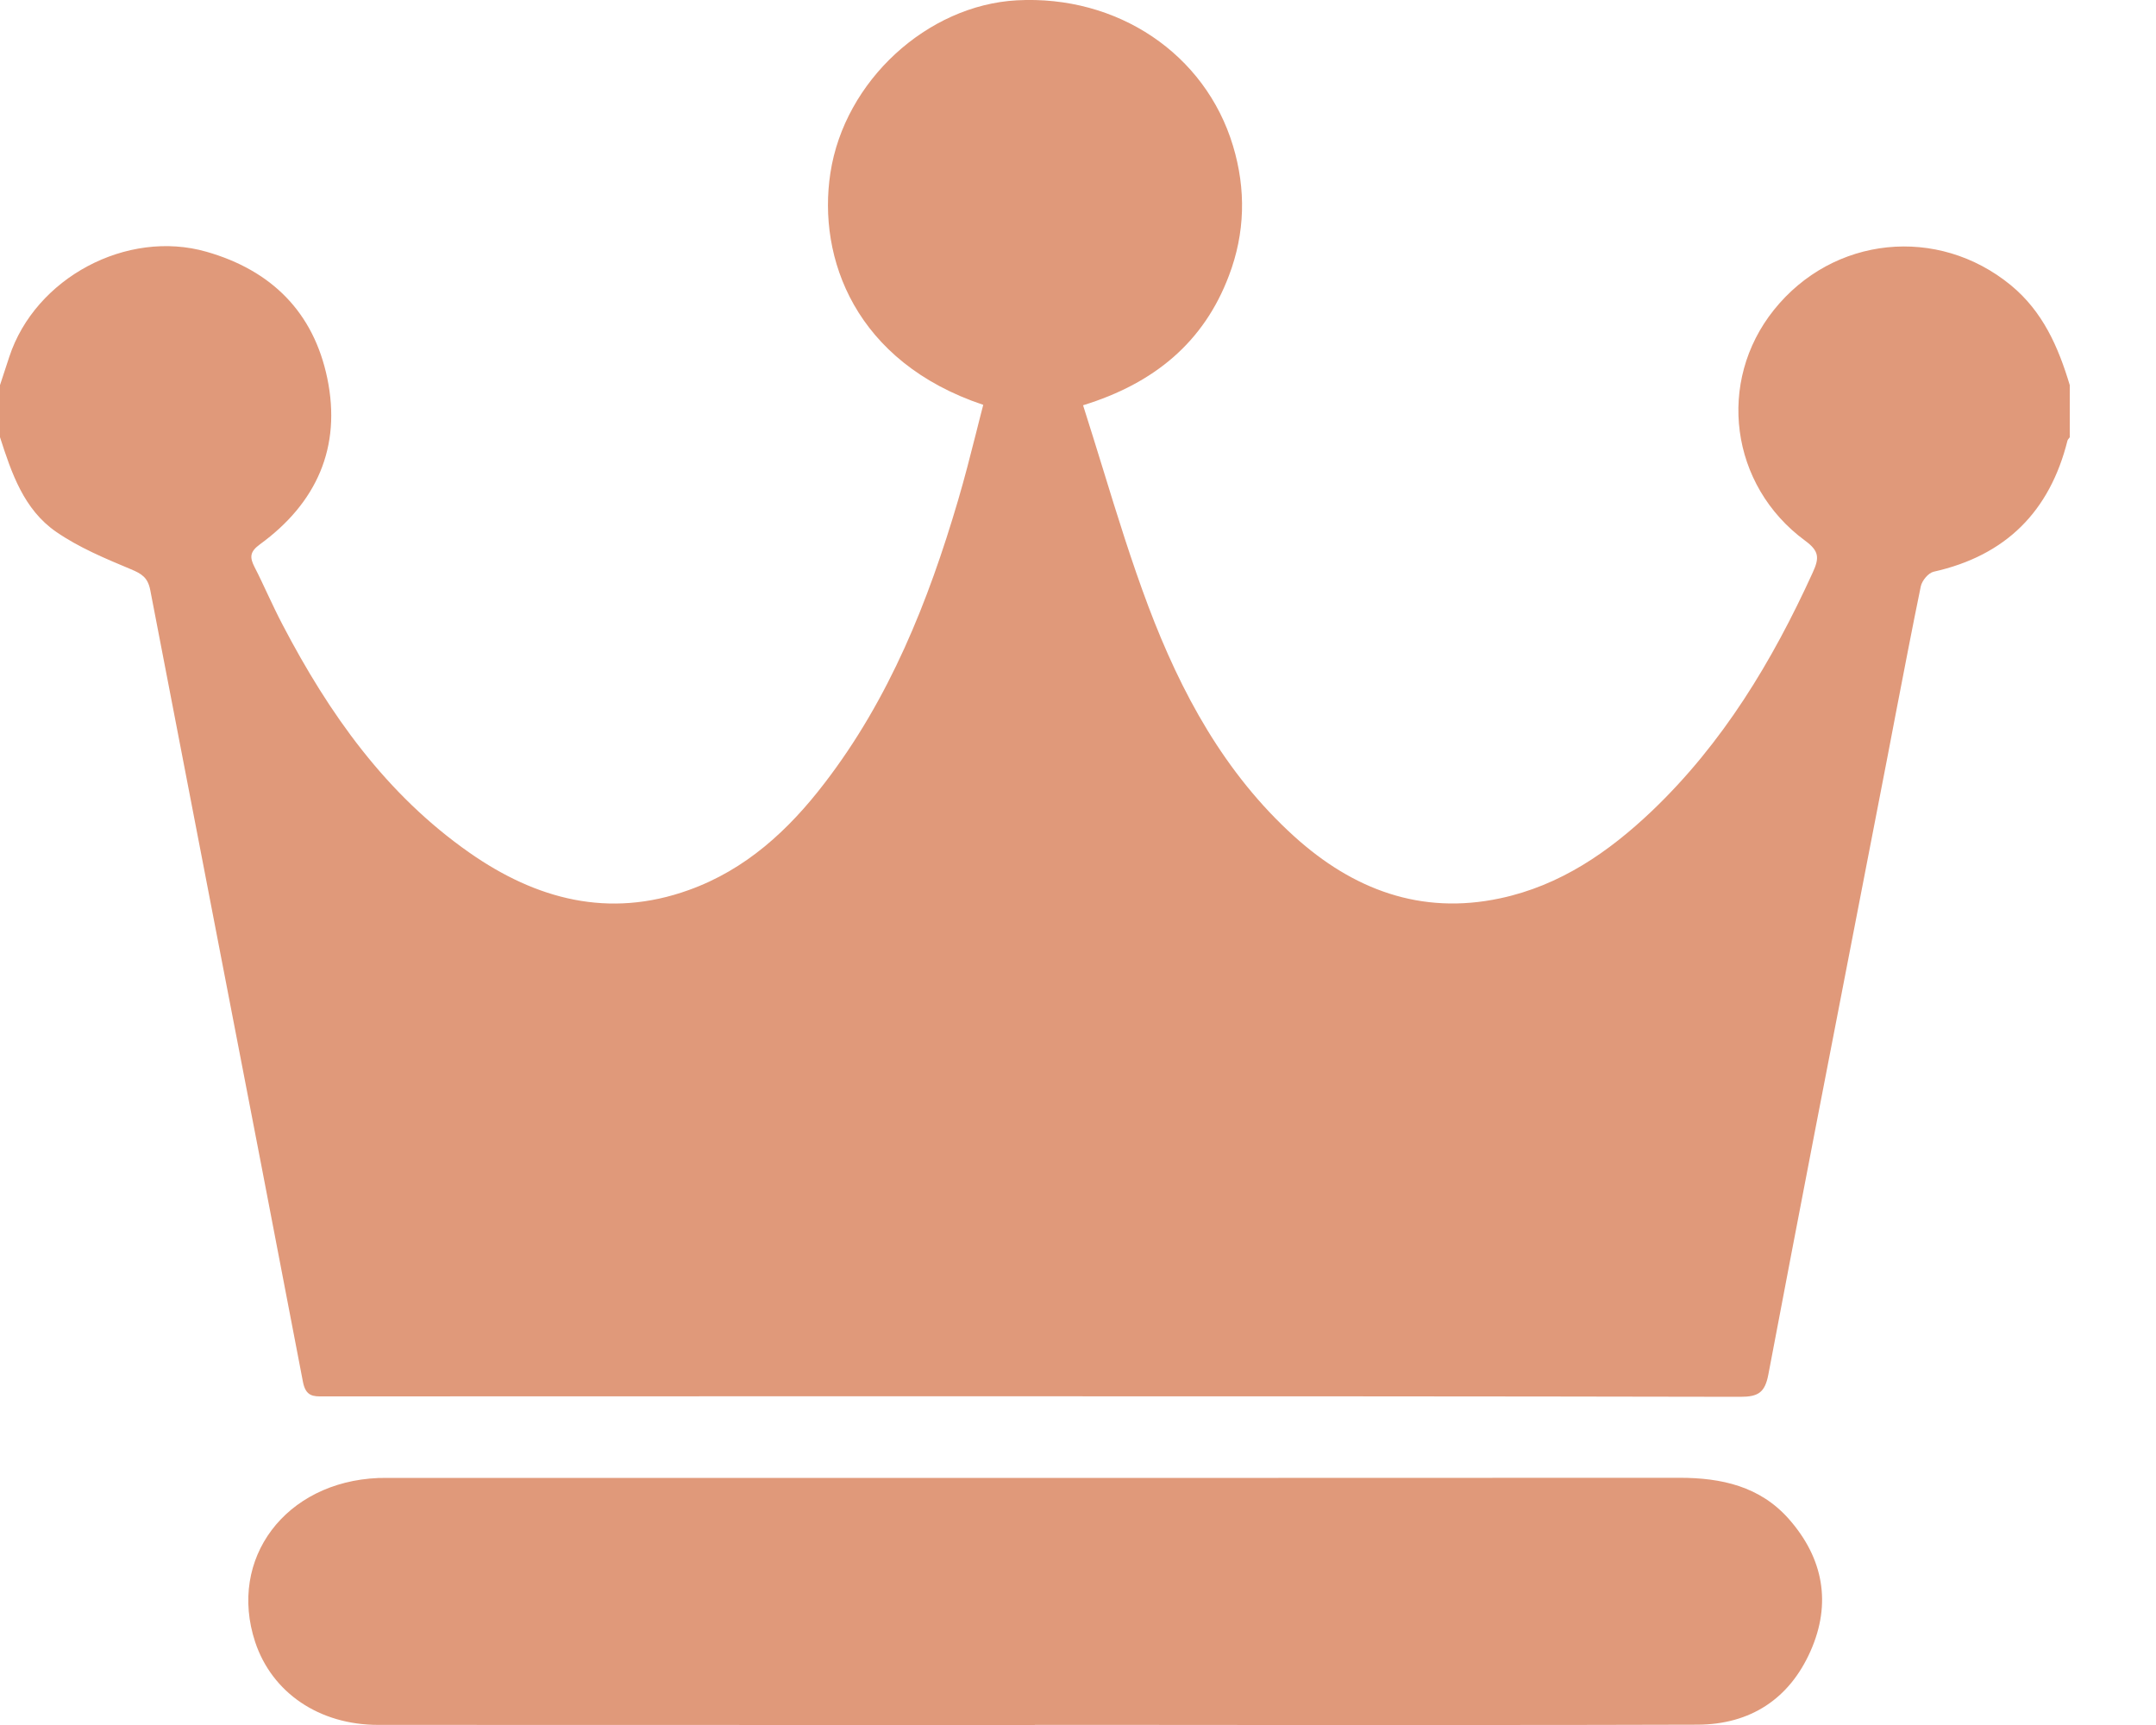 <svg width="20" height="16" viewBox="0 0 20 16" fill="none" xmlns="http://www.w3.org/2000/svg">
<path fill-rule="evenodd" clip-rule="evenodd" d="M19.2 4.056V3.572H19.2C19.094 3.219 18.951 2.89 18.653 2.645C17.976 2.09 17.006 2.188 16.456 2.874C15.923 3.539 16.047 4.502 16.745 5.015C16.877 5.112 16.878 5.175 16.815 5.312C16.441 6.132 15.983 6.893 15.324 7.522C14.921 7.905 14.471 8.214 13.917 8.332C13.179 8.49 12.549 8.249 12.007 7.759C11.359 7.173 10.955 6.425 10.653 5.625C10.496 5.208 10.364 4.781 10.231 4.348C10.171 4.153 10.11 3.957 10.047 3.759C10.71 3.555 11.168 3.172 11.4 2.557C11.55 2.163 11.56 1.758 11.438 1.353C11.181 0.499 10.366 -0.048 9.431 0.003C8.604 0.049 7.834 0.747 7.703 1.605C7.582 2.394 7.934 3.358 9.121 3.755C9.097 3.845 9.075 3.936 9.052 4.026C9 4.232 8.947 4.438 8.887 4.642C8.611 5.579 8.252 6.48 7.648 7.265C7.314 7.701 6.917 8.067 6.388 8.256C5.648 8.522 4.974 8.342 4.355 7.909C3.579 7.366 3.052 6.619 2.622 5.796C2.573 5.703 2.529 5.609 2.484 5.514C2.444 5.429 2.405 5.344 2.362 5.261C2.316 5.171 2.315 5.119 2.411 5.049C2.937 4.666 3.169 4.149 3.036 3.508C2.909 2.898 2.521 2.508 1.915 2.335C1.178 2.124 0.327 2.576 0.086 3.31L0 3.572V4.055C0.107 4.388 0.221 4.726 0.521 4.933C0.731 5.078 0.975 5.18 1.212 5.279C1.315 5.322 1.371 5.356 1.394 5.474C1.608 6.585 1.822 7.695 2.037 8.806C2.296 10.143 2.554 11.479 2.81 12.816C2.836 12.954 2.908 12.953 2.998 12.952C3.006 12.952 3.013 12.952 3.021 12.952C4.464 12.951 5.908 12.951 7.351 12.951C7.861 12.951 8.37 12.951 8.88 12.951C11.301 12.951 13.722 12.951 16.143 12.956C16.311 12.956 16.373 12.917 16.405 12.744C16.689 11.246 16.979 9.75 17.27 8.253C17.351 7.837 17.431 7.421 17.512 7.005C17.537 6.876 17.561 6.747 17.586 6.618C17.662 6.225 17.737 5.832 17.818 5.439C17.829 5.386 17.888 5.314 17.937 5.303C18.608 5.153 19.015 4.743 19.179 4.086C19.181 4.079 19.187 4.072 19.192 4.066C19.195 4.062 19.198 4.059 19.2 4.056ZM8.076 16C8.584 16 9.092 16 9.599 16L9.6 15.999H10.481C10.934 15.999 11.387 15.999 11.84 16C13.143 16 14.445 16.001 15.748 15.997C16.238 15.995 16.599 15.757 16.795 15.315C16.991 14.874 16.916 14.454 16.594 14.089C16.326 13.786 15.969 13.707 15.58 13.707C12.48 13.709 9.38 13.708 6.28 13.708C5.394 13.708 4.508 13.708 3.621 13.708C3.612 13.708 3.603 13.708 3.593 13.708C3.565 13.708 3.537 13.708 3.509 13.709C2.647 13.745 2.112 14.458 2.367 15.23C2.523 15.7 2.96 15.999 3.508 15.999C5.031 16 6.553 16 8.076 16Z" fill="#E0997A"/>
</svg>
